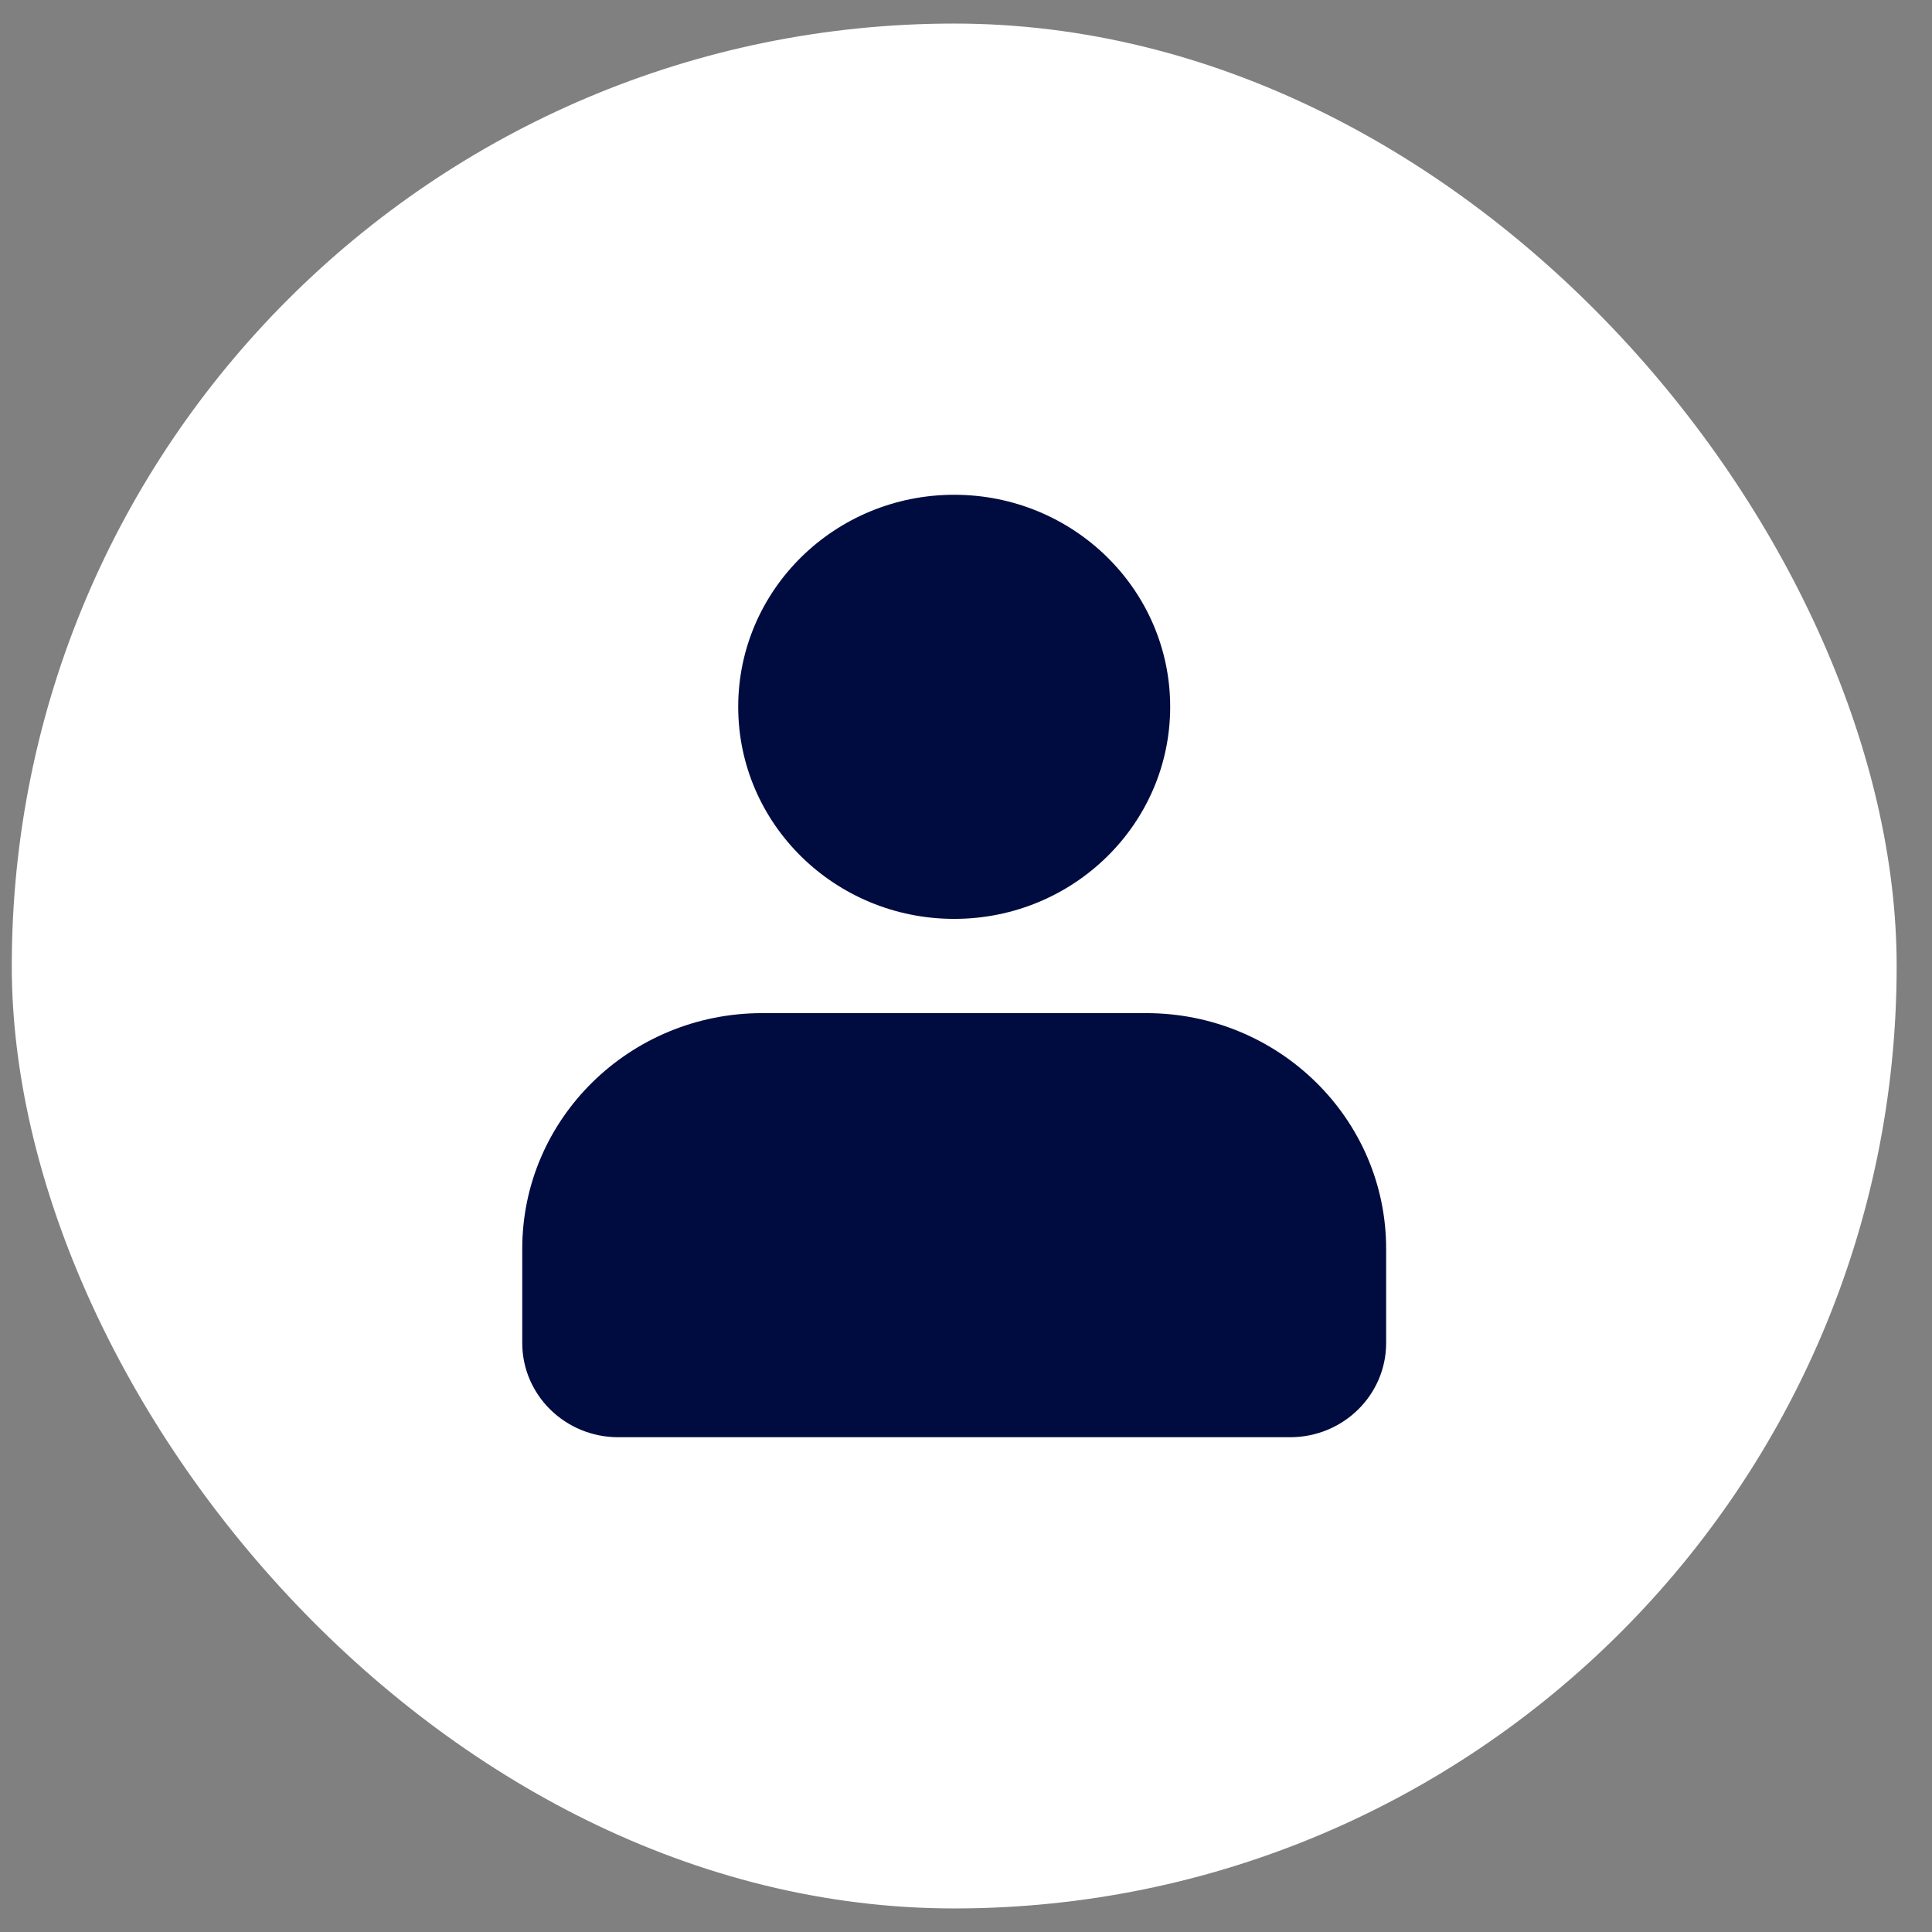 <svg width="41" height="41" viewBox="0 0 41 41" fill="none" xmlns="http://www.w3.org/2000/svg">
<rect x="0" y="0" width="41" height="41" fill="#808080" stroke="none"/>
<rect x="0.25" y="0.5" width="40" height="40" rx="20" fill="white"/>
<g clip-path="url(#clip0_511_28804)">
<path d="M11.083 26.5V28.5C11.083 29.605 11.995 30.5 13.12 30.5H27.379C28.504 30.5 29.416 29.605 29.416 28.5V26.5C29.416 23.739 27.136 21.5 24.324 21.5H16.176C13.363 21.5 11.083 23.739 11.083 26.5Z" fill="#000C40"/>
<path d="M24.833 15C24.833 17.485 22.781 19.5 20.25 19.5C17.718 19.5 15.666 17.485 15.666 15C15.666 12.515 17.718 10.5 20.25 10.5C22.781 10.5 24.833 12.515 24.833 15Z" fill="#000C40"/>
</g>
<defs>
<clipPath id="clip0_511_28804">
<rect width="20" height="20" fill="white" transform="translate(10.25 10.5)"/>
</clipPath>
</defs>
</svg>
